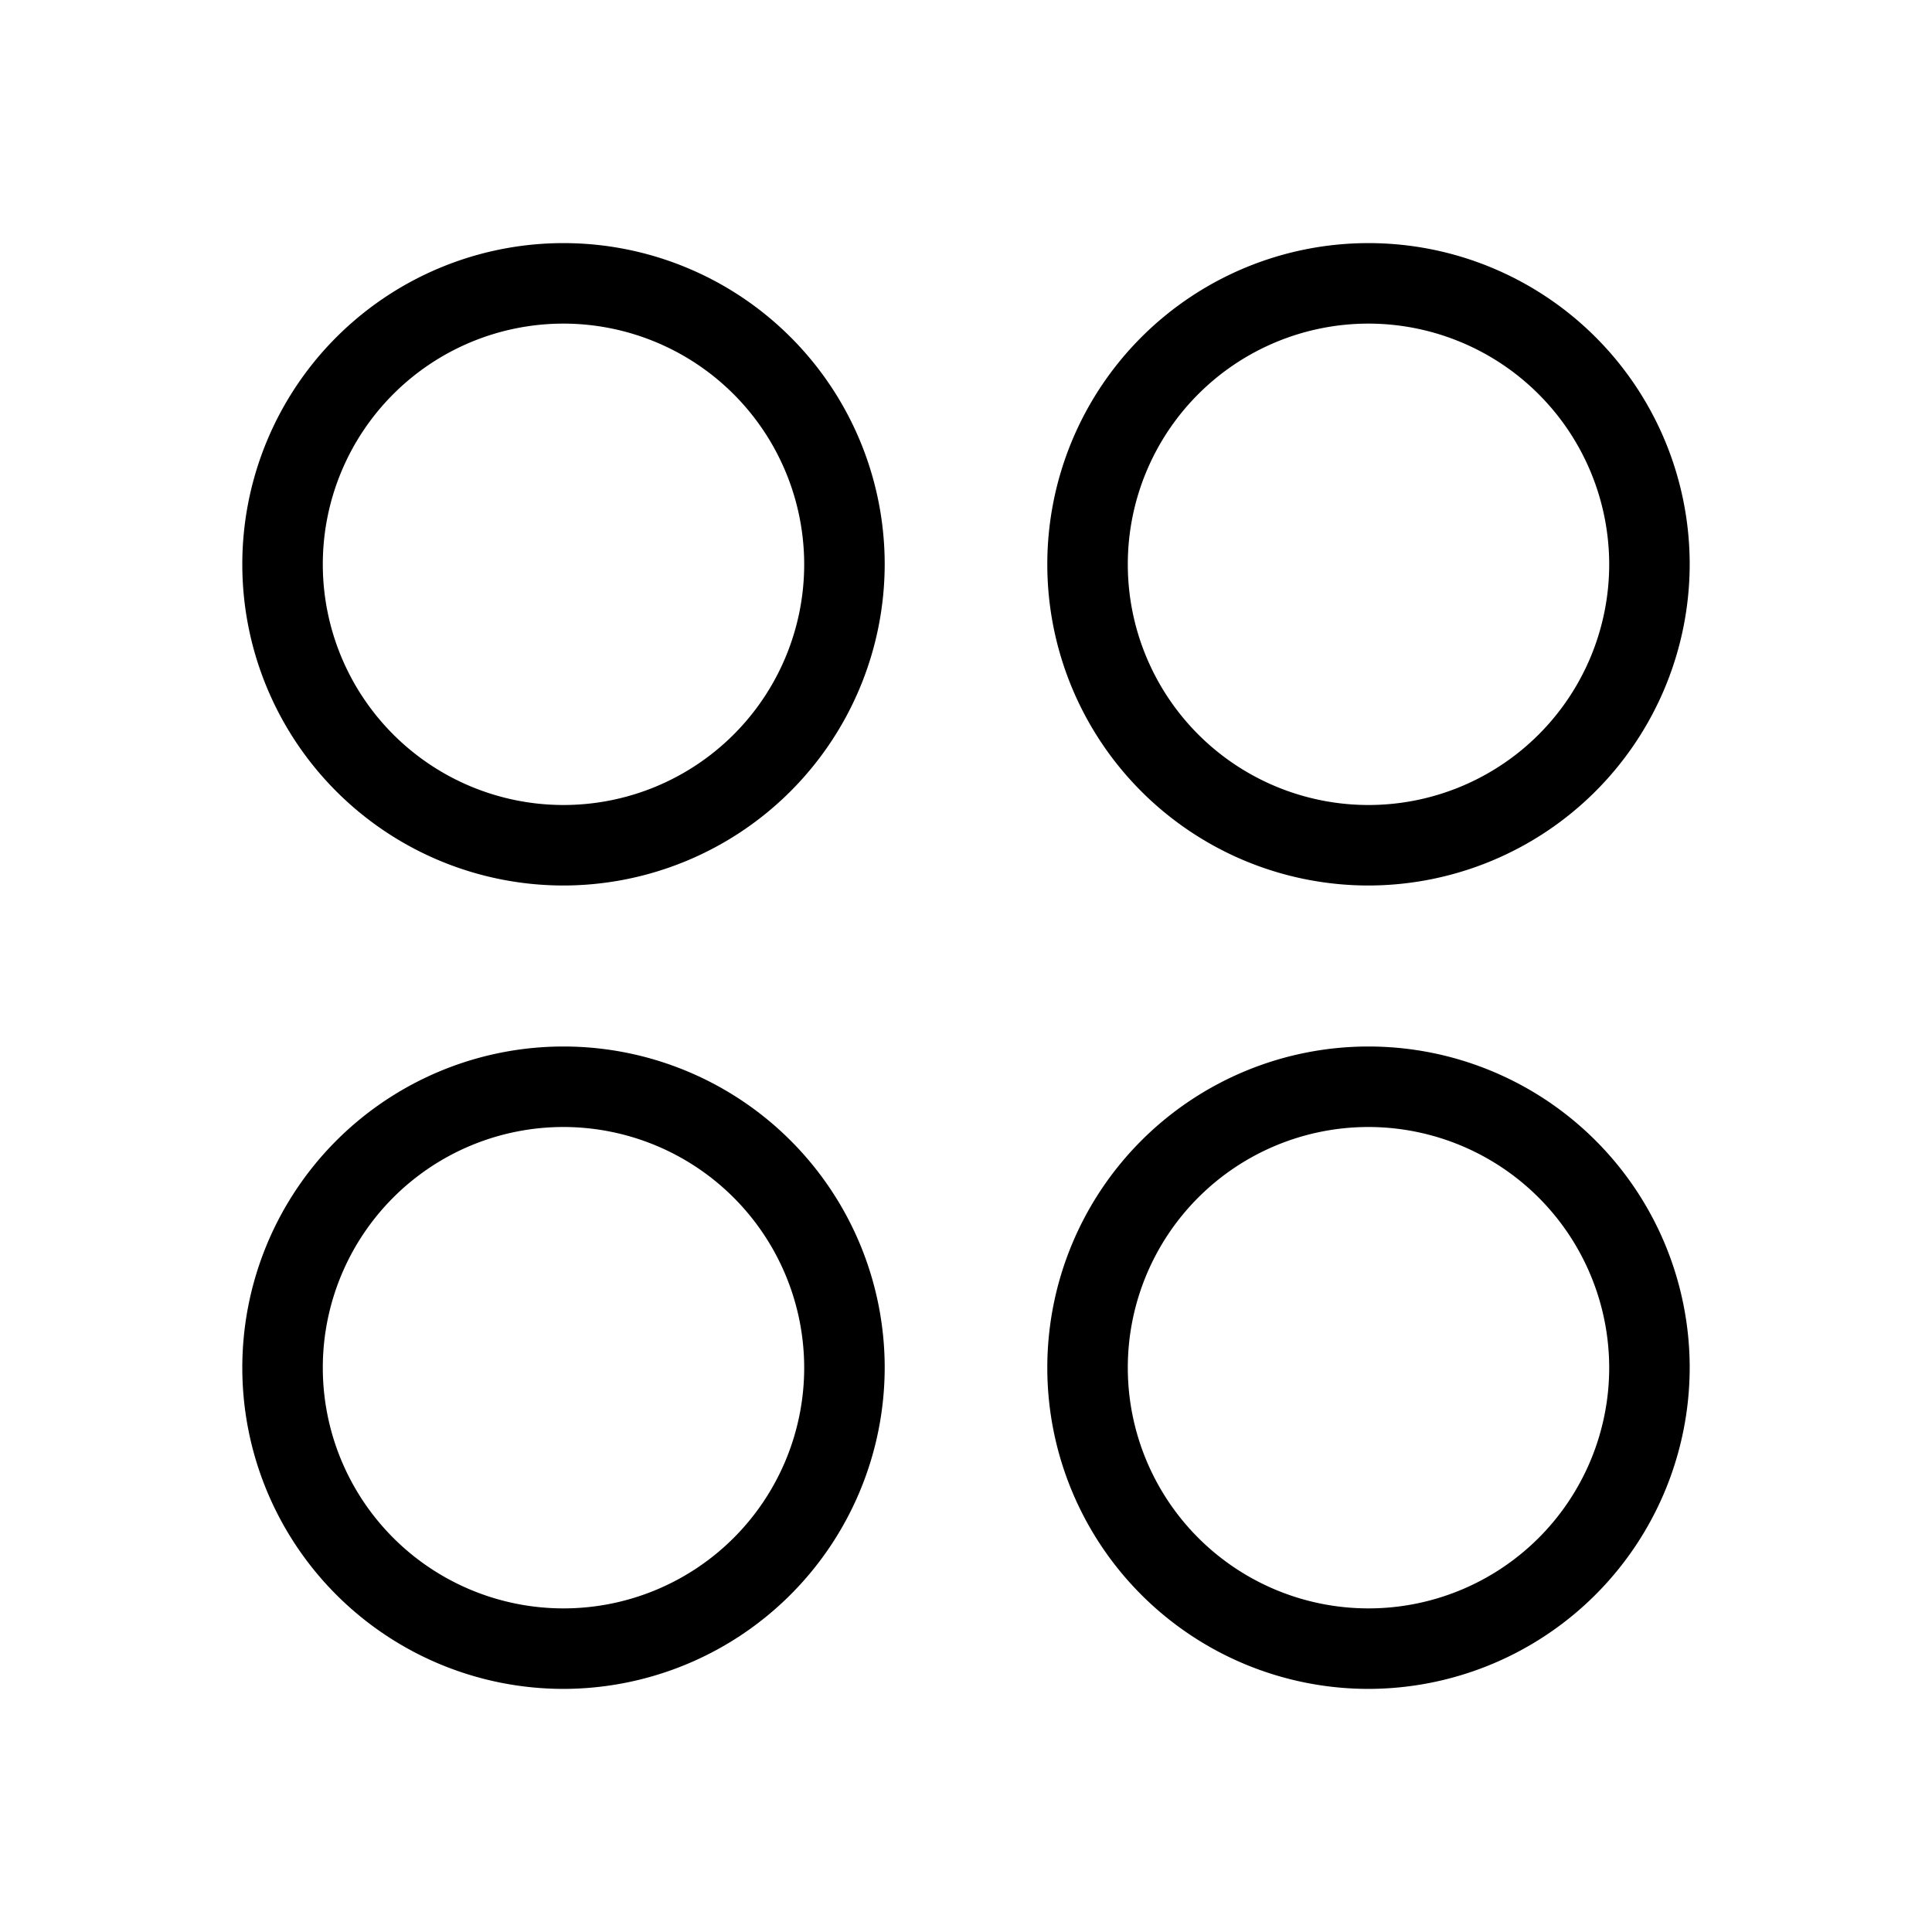 <svg xmlns:xlink="http://www.w3.org/1999/xlink" xmlns="http://www.w3.org/2000/svg" class="icon-2308439956 icon-4096376110 itemIcon-2948549974 dropdownSelectedIcon-599504763" height="24" width="24"><defs><symbol viewBox="0 0 24 24" id="icon-category-all"><path fill="currentColor" d="M7 11a3.99 3.99 0 1 1 3.99-3.99A3.995 3.995 0 0 1 7 11zm0-6.98a2.99 2.99 0 1 0 2.99 2.99A2.993 2.993 0 0 0 7 4.02zM17 11a3.99 3.99 0 1 1 3.99-3.99A3.995 3.995 0 0 1 17 11zm0-6.98a2.99 2.99 0 1 0 2.99 2.99A2.993 2.993 0 0 0 17 4.02zM7 20.98a3.99 3.99 0 1 1 3.99-3.99A3.995 3.995 0 0 1 7 20.98zM7 14a2.99 2.99 0 1 0 2.99 2.99A2.993 2.993 0 0 0 7 14zM17 20.98a3.99 3.99 0 1 1 3.99-3.99A3.995 3.995 0 0 1 17 20.98zM17 14a2.99 2.99 0 1 0 2.99 2.99A2.993 2.993 0 0 0 17 14z" data-name="Icons"></path></symbol></defs><use xlink:href="#icon-category-all"></use></svg>